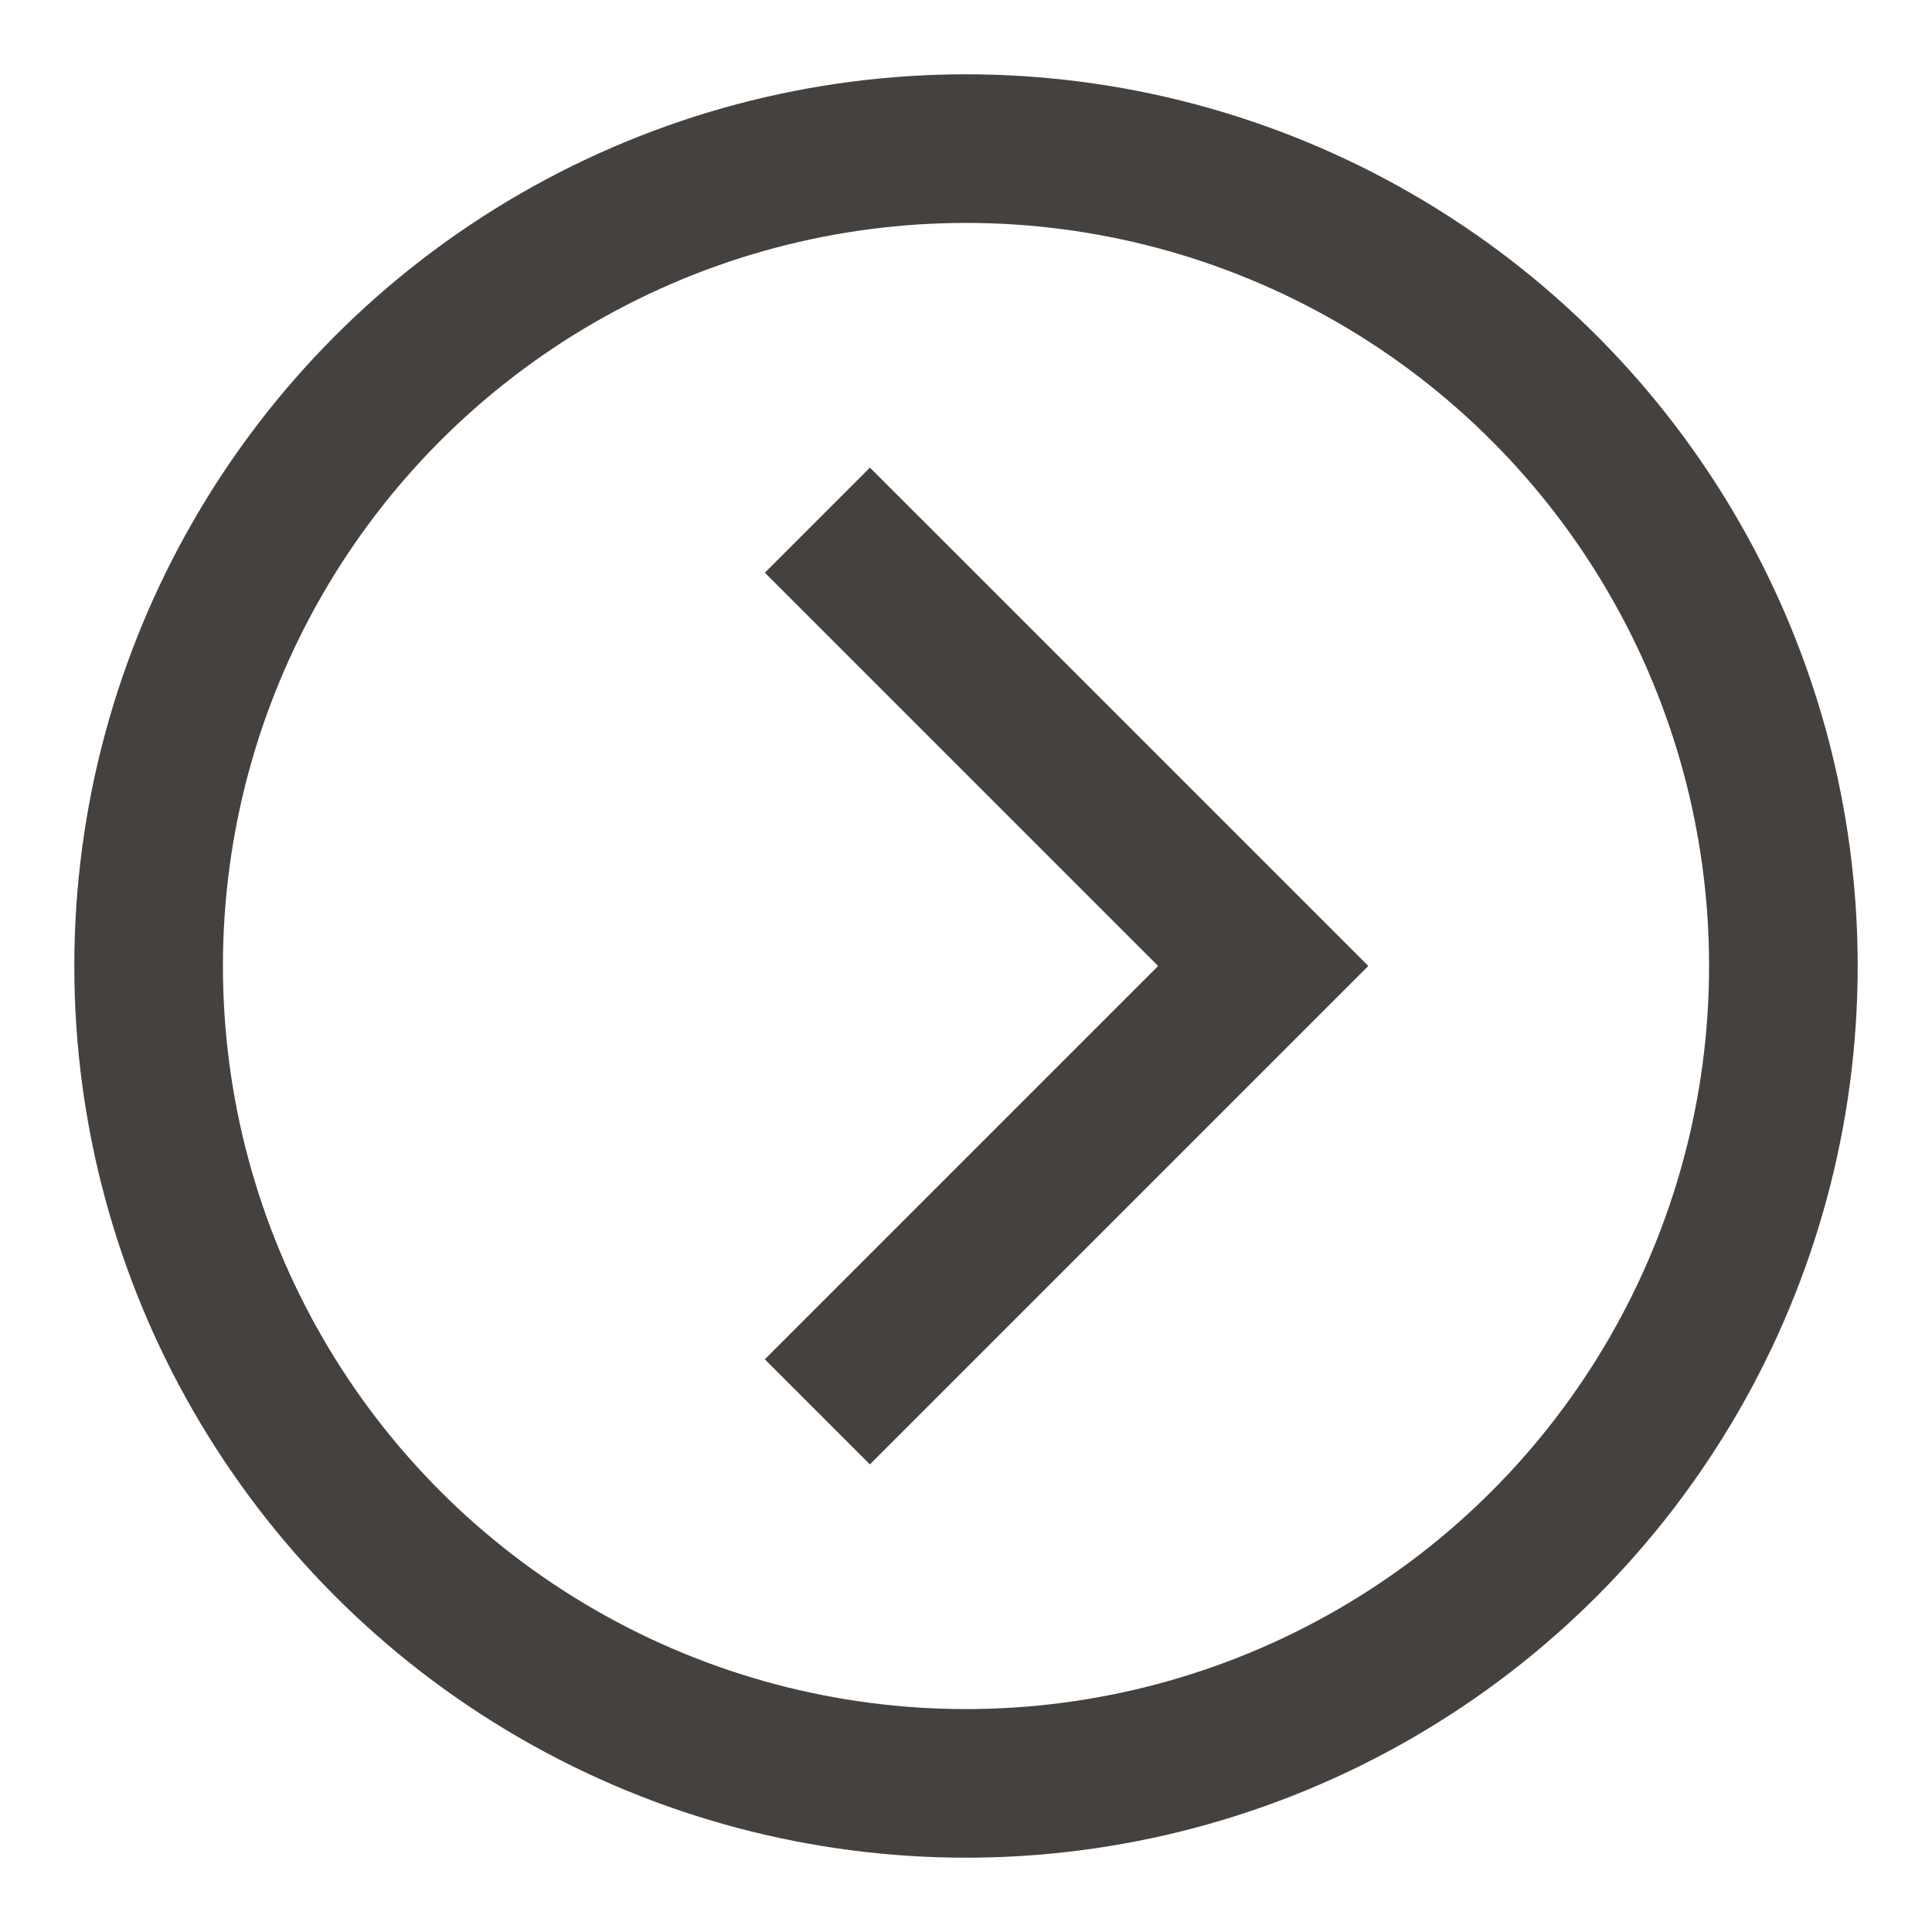 <svg width="13" height="13" viewBox="0 0 13 13" fill="none" xmlns="http://www.w3.org/2000/svg">
<circle cx="6.5" cy="6.5" r="5.5" stroke="#45413F"/>
<path d="M5.5 9.5L8.5 6.5L5.5 3.5" stroke="#45413F"/>
</svg>
